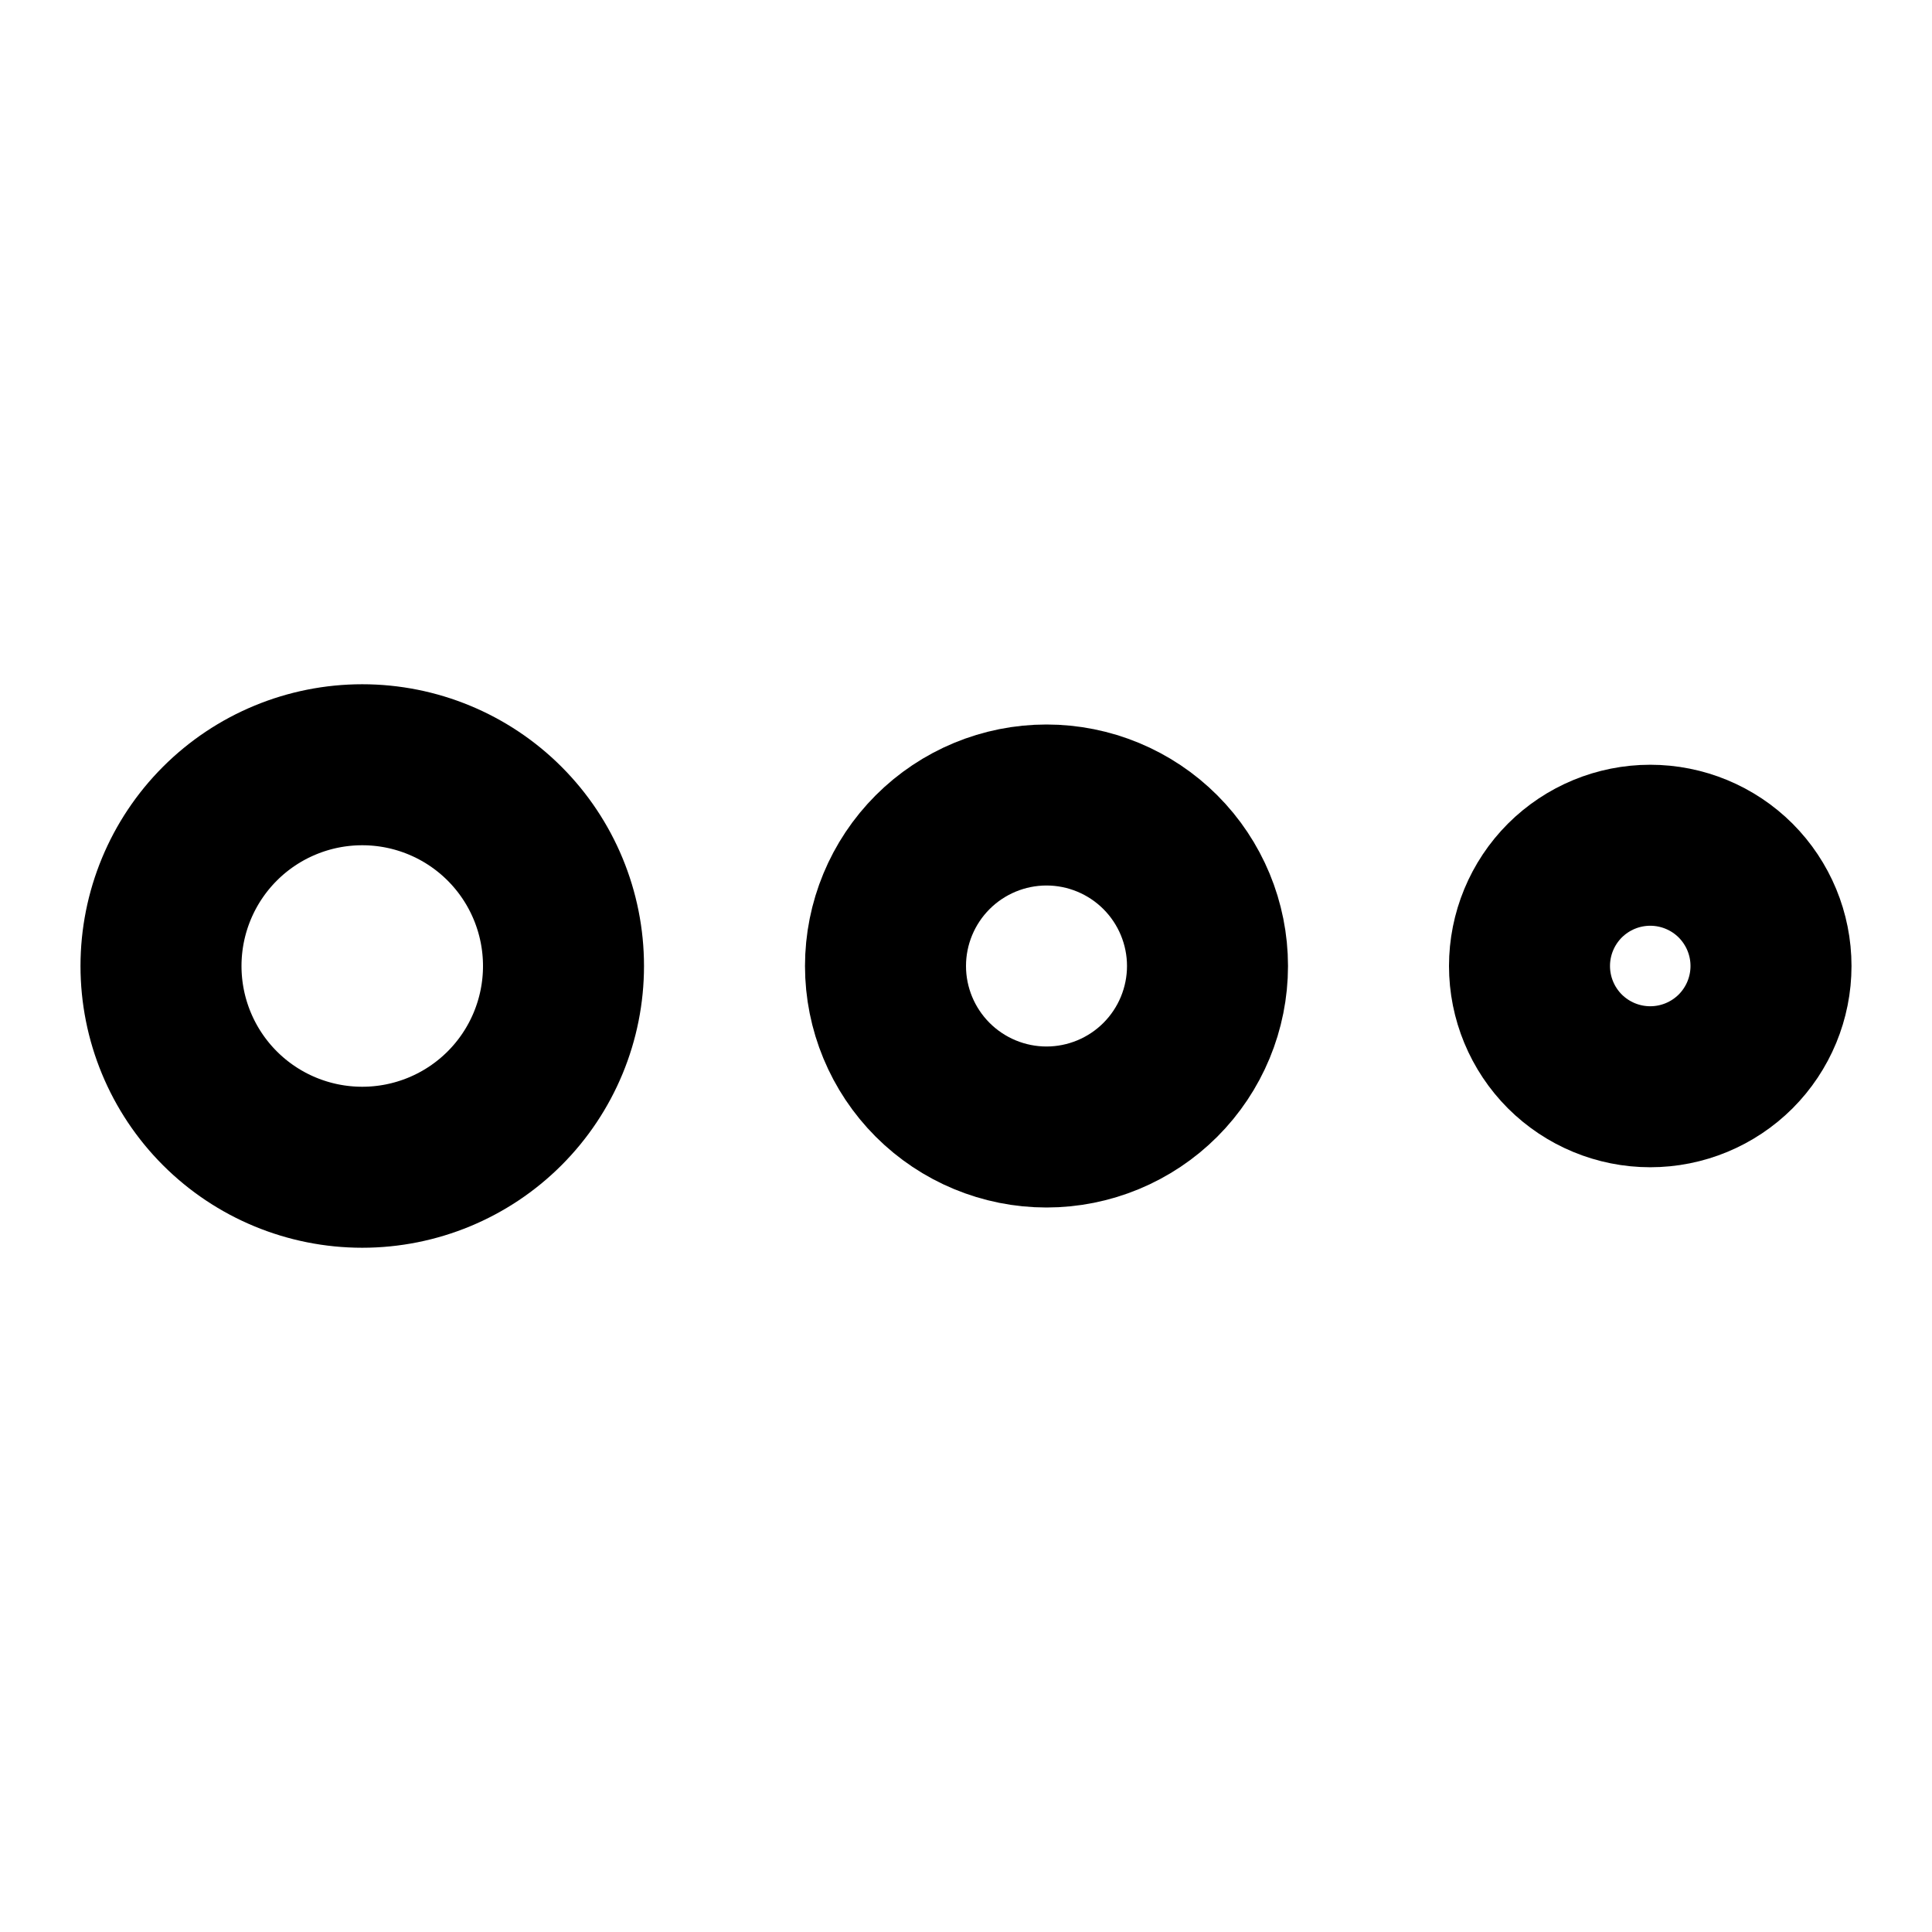 <svg width="24" height="24" viewBox="0 0 24 24" fill="none" xmlns="http://www.w3.org/2000/svg">
<g clip-path="url(#clip0_802_81913)">
<path d="M2 12C2 12.663 2.263 13.299 2.732 13.768C3.201 14.237 3.837 14.5 4.5 14.5C5.163 14.5 5.799 14.237 6.268 13.768C6.737 13.299 7 12.663 7 12C7 11.337 6.737 10.701 6.268 10.232C5.799 9.763 5.163 9.5 4.5 9.5C3.837 9.5 3.201 9.763 2.732 10.232C2.263 10.701 2 11.337 2 12Z" stroke="black" stroke-width="2" stroke-linecap="round" stroke-linejoin="round"/>
<path d="M19 12C19 12.398 19.158 12.779 19.439 13.061C19.721 13.342 20.102 13.5 20.5 13.5C20.898 13.5 21.279 13.342 21.561 13.061C21.842 12.779 22 12.398 22 12C22 11.602 21.842 11.221 21.561 10.939C21.279 10.658 20.898 10.5 20.5 10.5C20.102 10.5 19.721 10.658 19.439 10.939C19.158 11.221 19 11.602 19 12Z" stroke="black" stroke-width="2" stroke-linecap="round" stroke-linejoin="round"/>
<path d="M11 12C11 12.53 11.211 13.039 11.586 13.414C11.961 13.789 12.47 14 13 14C13.53 14 14.039 13.789 14.414 13.414C14.789 13.039 15 12.53 15 12C15 11.47 14.789 10.961 14.414 10.586C14.039 10.211 13.53 10 13 10C12.47 10 11.961 10.211 11.586 10.586C11.211 10.961 11 11.47 11 12Z" stroke="black" stroke-width="2" stroke-linecap="round" stroke-linejoin="round"/>
</g>
<defs>
<clipPath id="clip0_802_81913">
<rect width="24" height="24" fill="white"/>
</clipPath>
</defs>
</svg>
